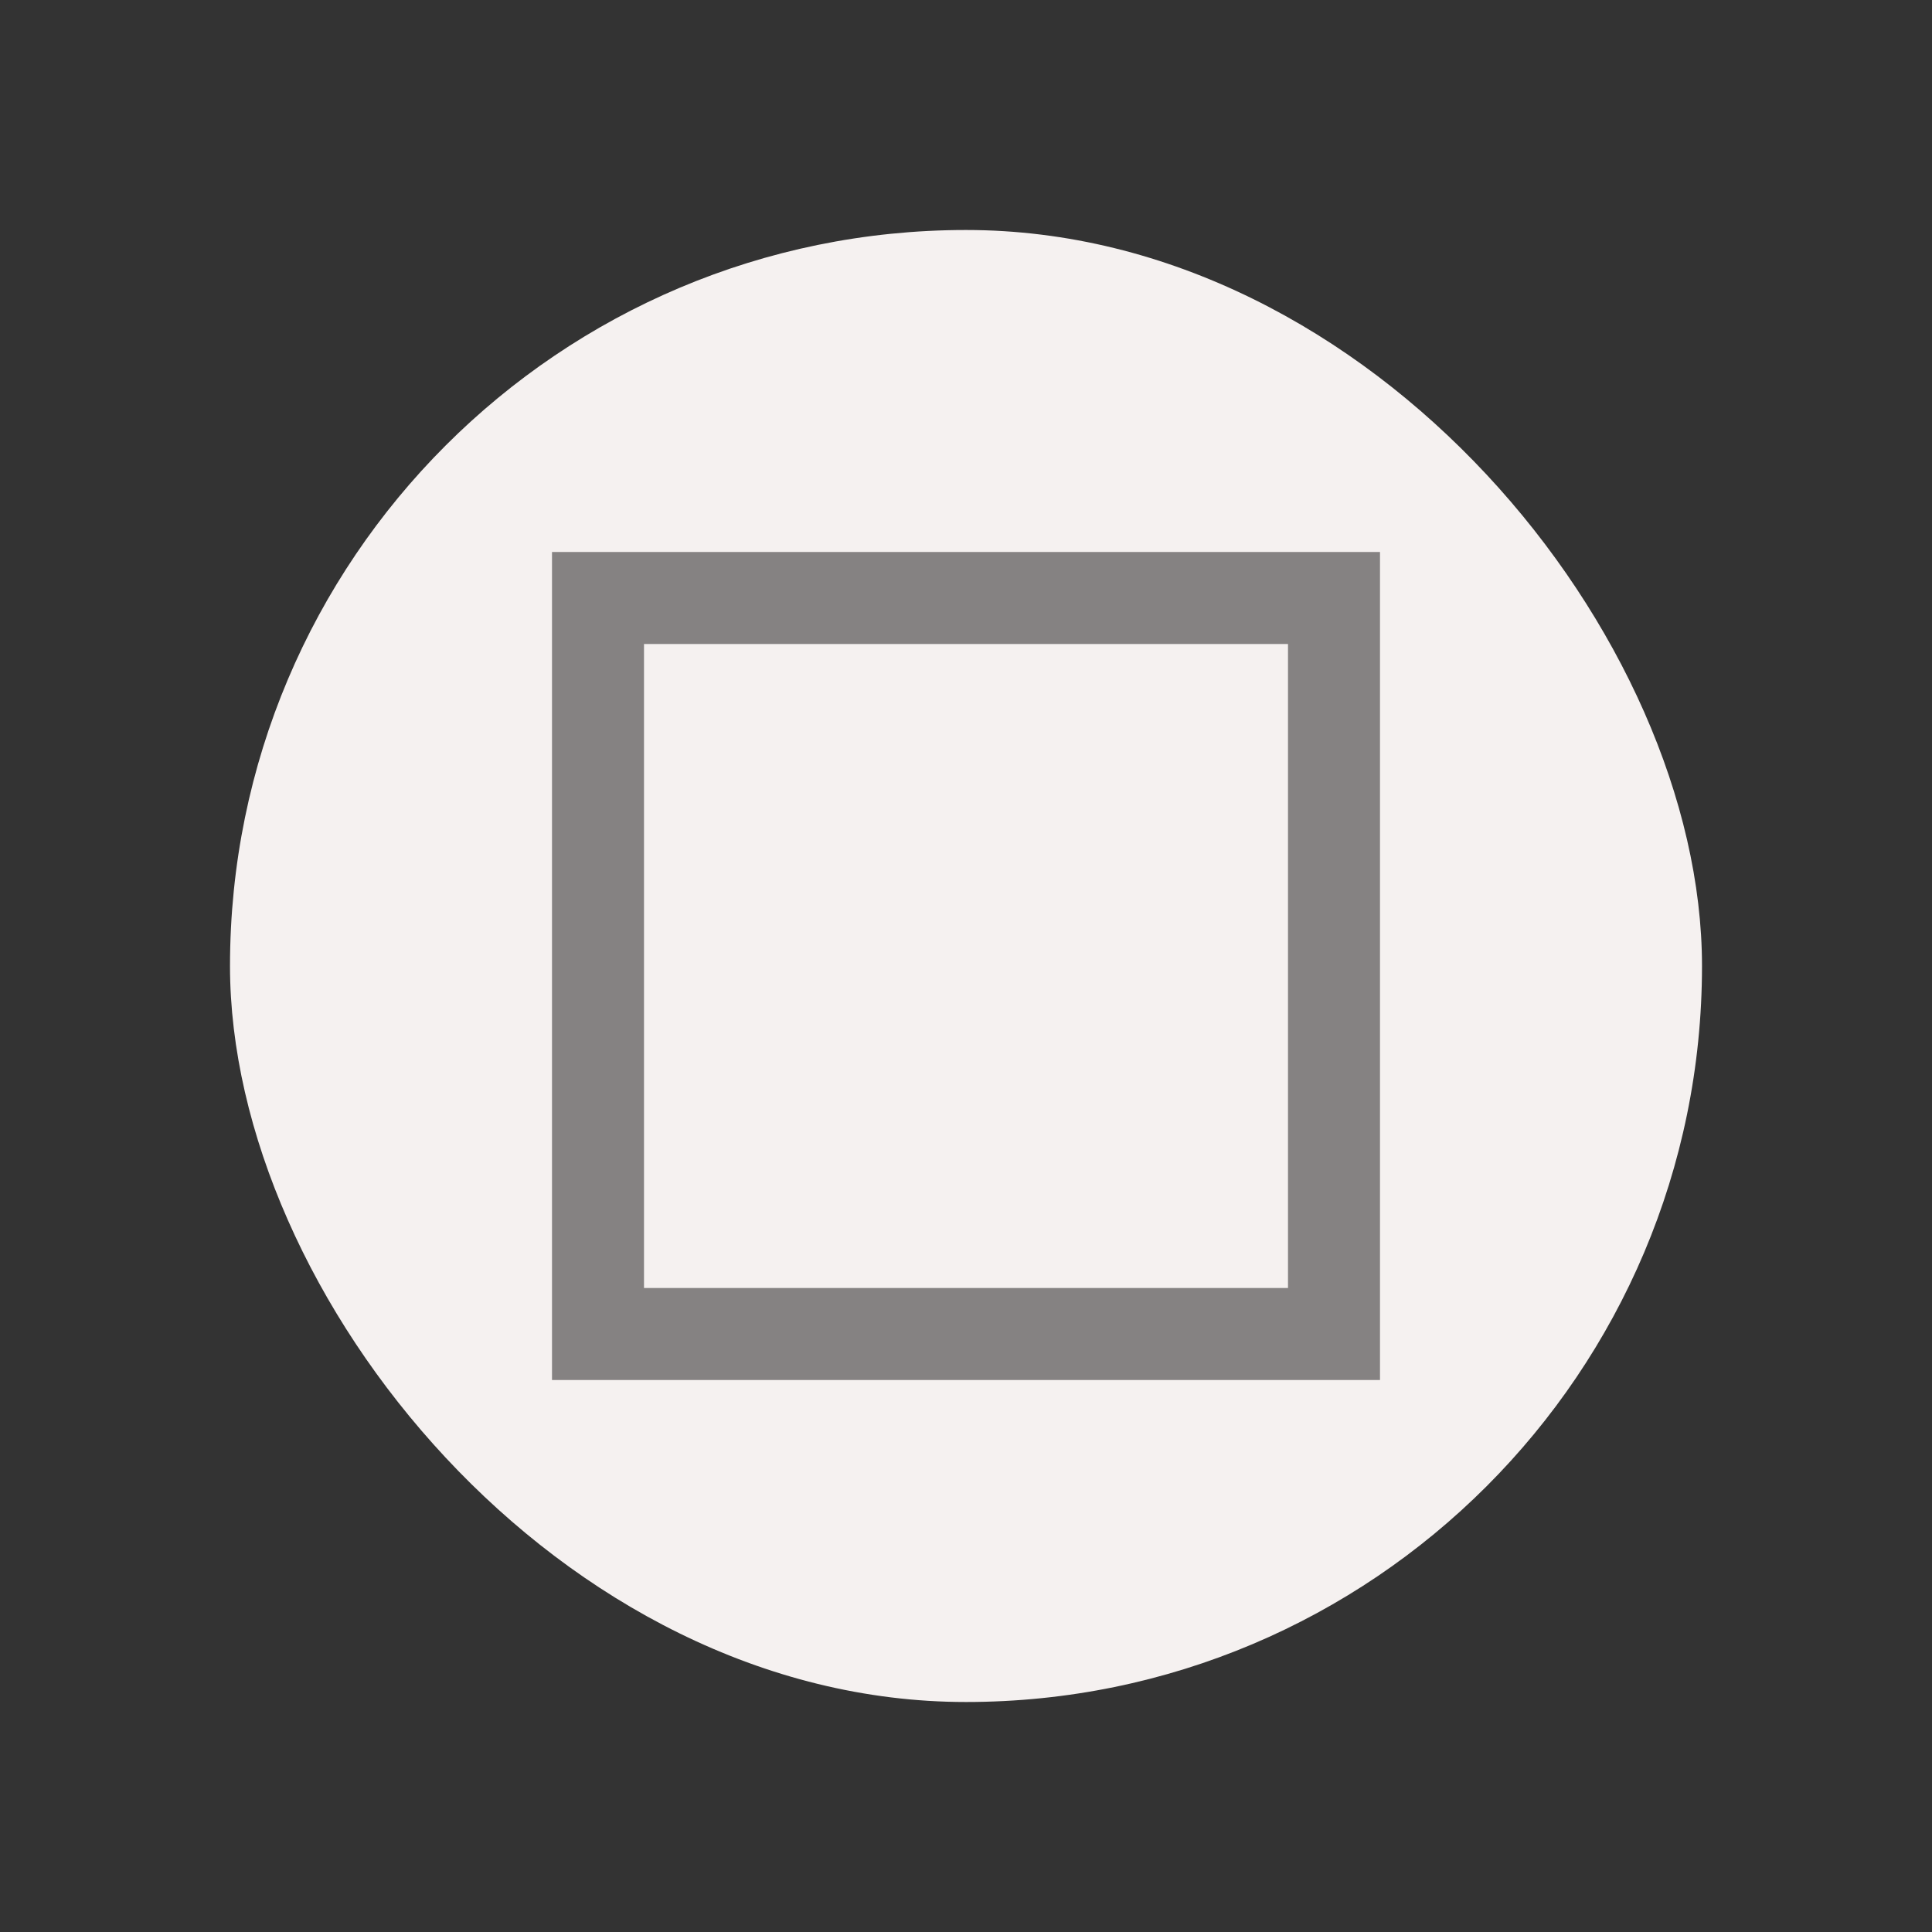 <svg xmlns="http://www.w3.org/2000/svg" viewBox="0 0 252 252"><rect x="0" y="0" width="252" height="252" fill="#333333" stroke="none"/><defs><style>.cls-1{fill:#f5f1f0;}.cls-2{fill:#858282;}.cls-3{fill:none;}</style></defs><title>material-89</title><g id="Layer_1" data-name="Layer 1"><rect class="cls-1" x="30" y="30" width="192" height="192" rx="96"/><path class="cls-2" d="M72,72V180H180V72Zm96,96H84V84h84Z"/><rect class="cls-3" x="54" y="54" width="144" height="144"/></g></svg>